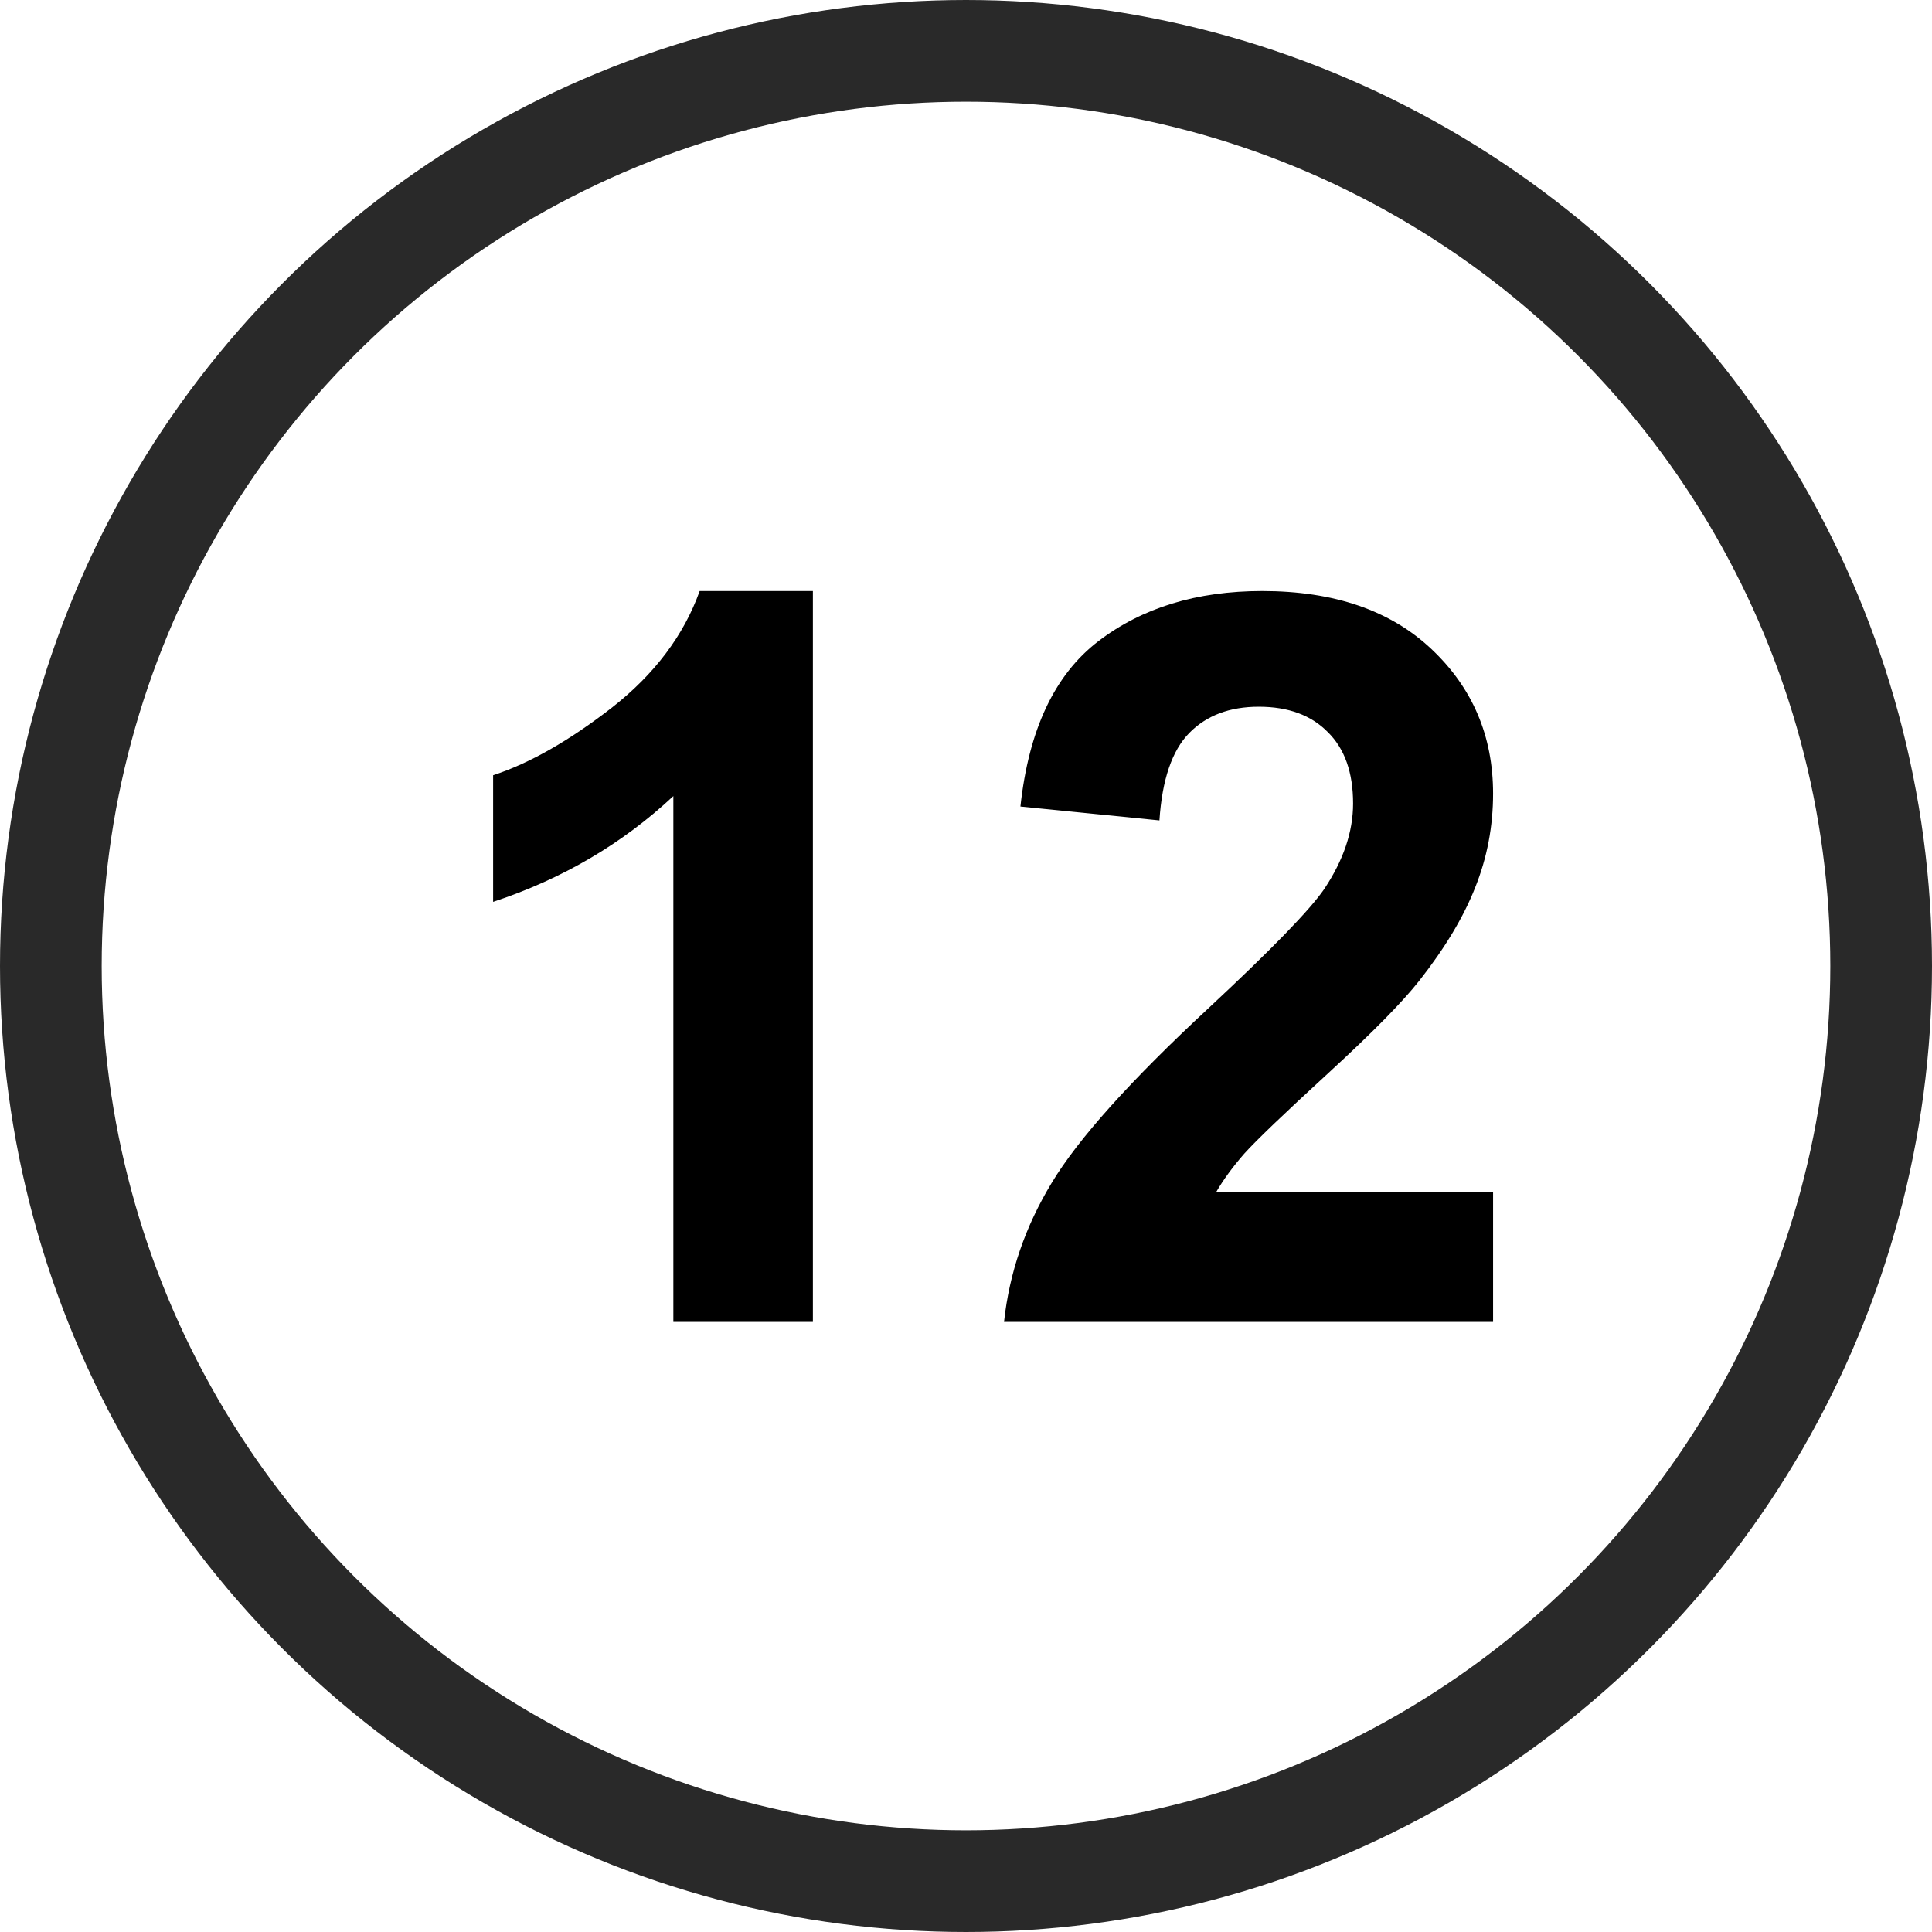 <svg width="76" height="76" viewBox="0 0 76 76" fill="none" xmlns="http://www.w3.org/2000/svg">
<circle cx="38" cy="38" r="36" stroke="#292929" stroke-width="4"/>
<path d="M31.977 52H26.488V31.316C24.483 33.191 22.12 34.578 19.398 35.477V30.496C20.831 30.027 22.387 29.142 24.066 27.84C25.746 26.525 26.898 24.995 27.523 23.25H31.977V52ZM58.734 46.902V52H39.496C39.704 50.073 40.329 48.25 41.371 46.531C42.413 44.8 44.47 42.508 47.543 39.656C50.017 37.352 51.534 35.789 52.094 34.969C52.849 33.836 53.227 32.716 53.227 31.609C53.227 30.385 52.895 29.448 52.23 28.797C51.579 28.133 50.675 27.801 49.516 27.801C48.37 27.801 47.458 28.146 46.781 28.836C46.104 29.526 45.714 30.672 45.609 32.273L40.141 31.727C40.466 28.706 41.488 26.538 43.207 25.223C44.926 23.908 47.074 23.25 49.652 23.25C52.478 23.25 54.698 24.012 56.312 25.535C57.927 27.059 58.734 28.953 58.734 31.219C58.734 32.508 58.5 33.738 58.031 34.91C57.575 36.069 56.846 37.286 55.844 38.562C55.18 39.409 53.982 40.626 52.25 42.215C50.518 43.803 49.418 44.858 48.949 45.379C48.493 45.9 48.122 46.408 47.836 46.902H58.734Z" fill="black"/>
</svg>

